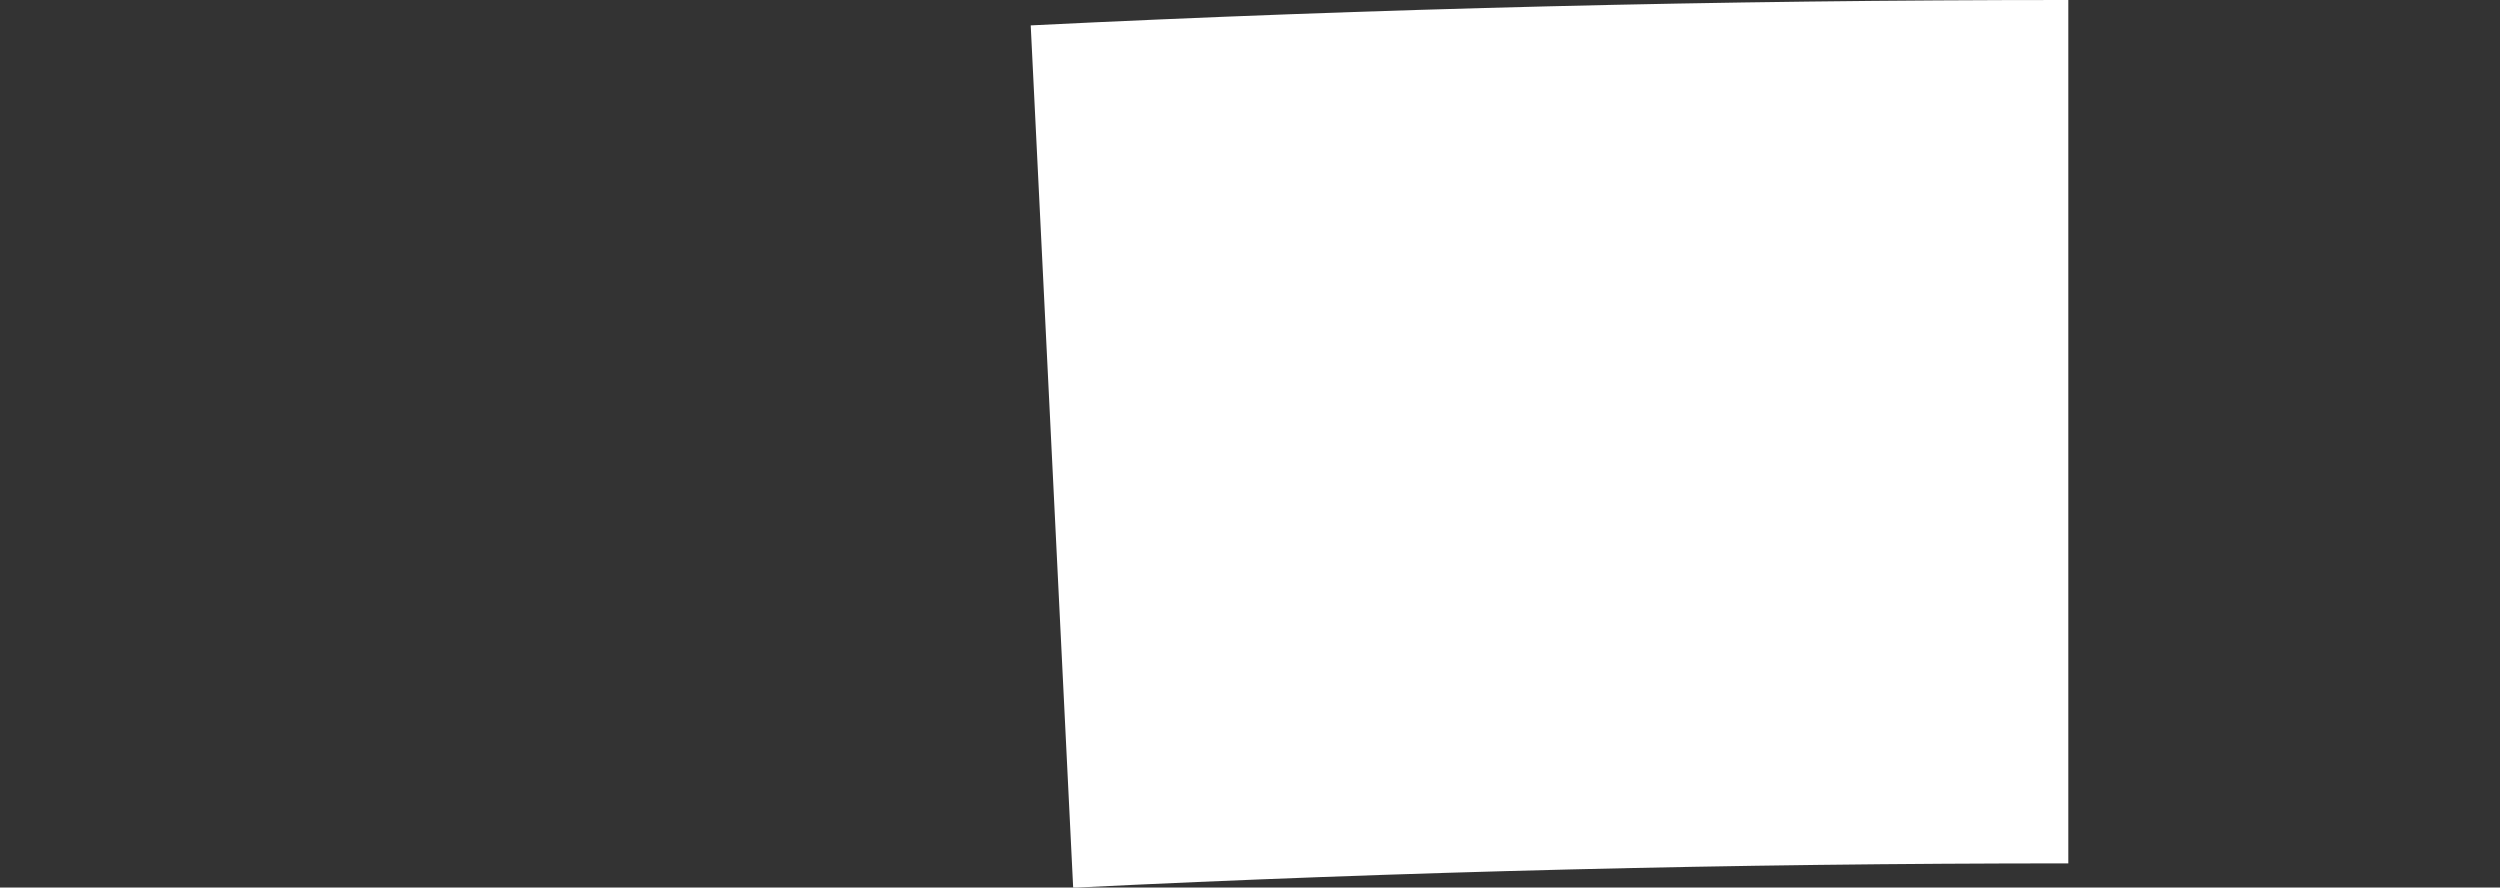 <svg version="1.1" xmlns="http://www.w3.org/2000/svg" xmlns:xlink="http://www.w3.org/1999/xlink" width="7.239" height="2.57" viewBox="0,0,7.239,2.57"><rect x="0" y="0" width="7.239" height="2.57" fill="#333333" stroke="none"/><g transform="translate(-234.005,-119.25)"><g data-paper-data="{&quot;isPaintingLayer&quot;:true}" fill-rule="nonzero" stroke-linecap="butt" stroke-linejoin="miter" stroke-miterlimit="10" stroke-dasharray="" stroke-dashoffset="0" style="mix-blend-mode: normal"><path d="M234.005,120.798" fill="none" stroke="#ffffff" stroke-width="2.5"/><path d="M236.152,120.622" fill="none" stroke="#ffffff" stroke-width="2.5"/><path d="M237.051,120.572c0.975,-0.048 1.956,-0.072 2.943,-0.072" fill="none" stroke="#ffffff" stroke-width="2.5"/><path d="" fill="#000000" stroke="#ff0000" stroke-width="0.25"/></g></g></svg>
